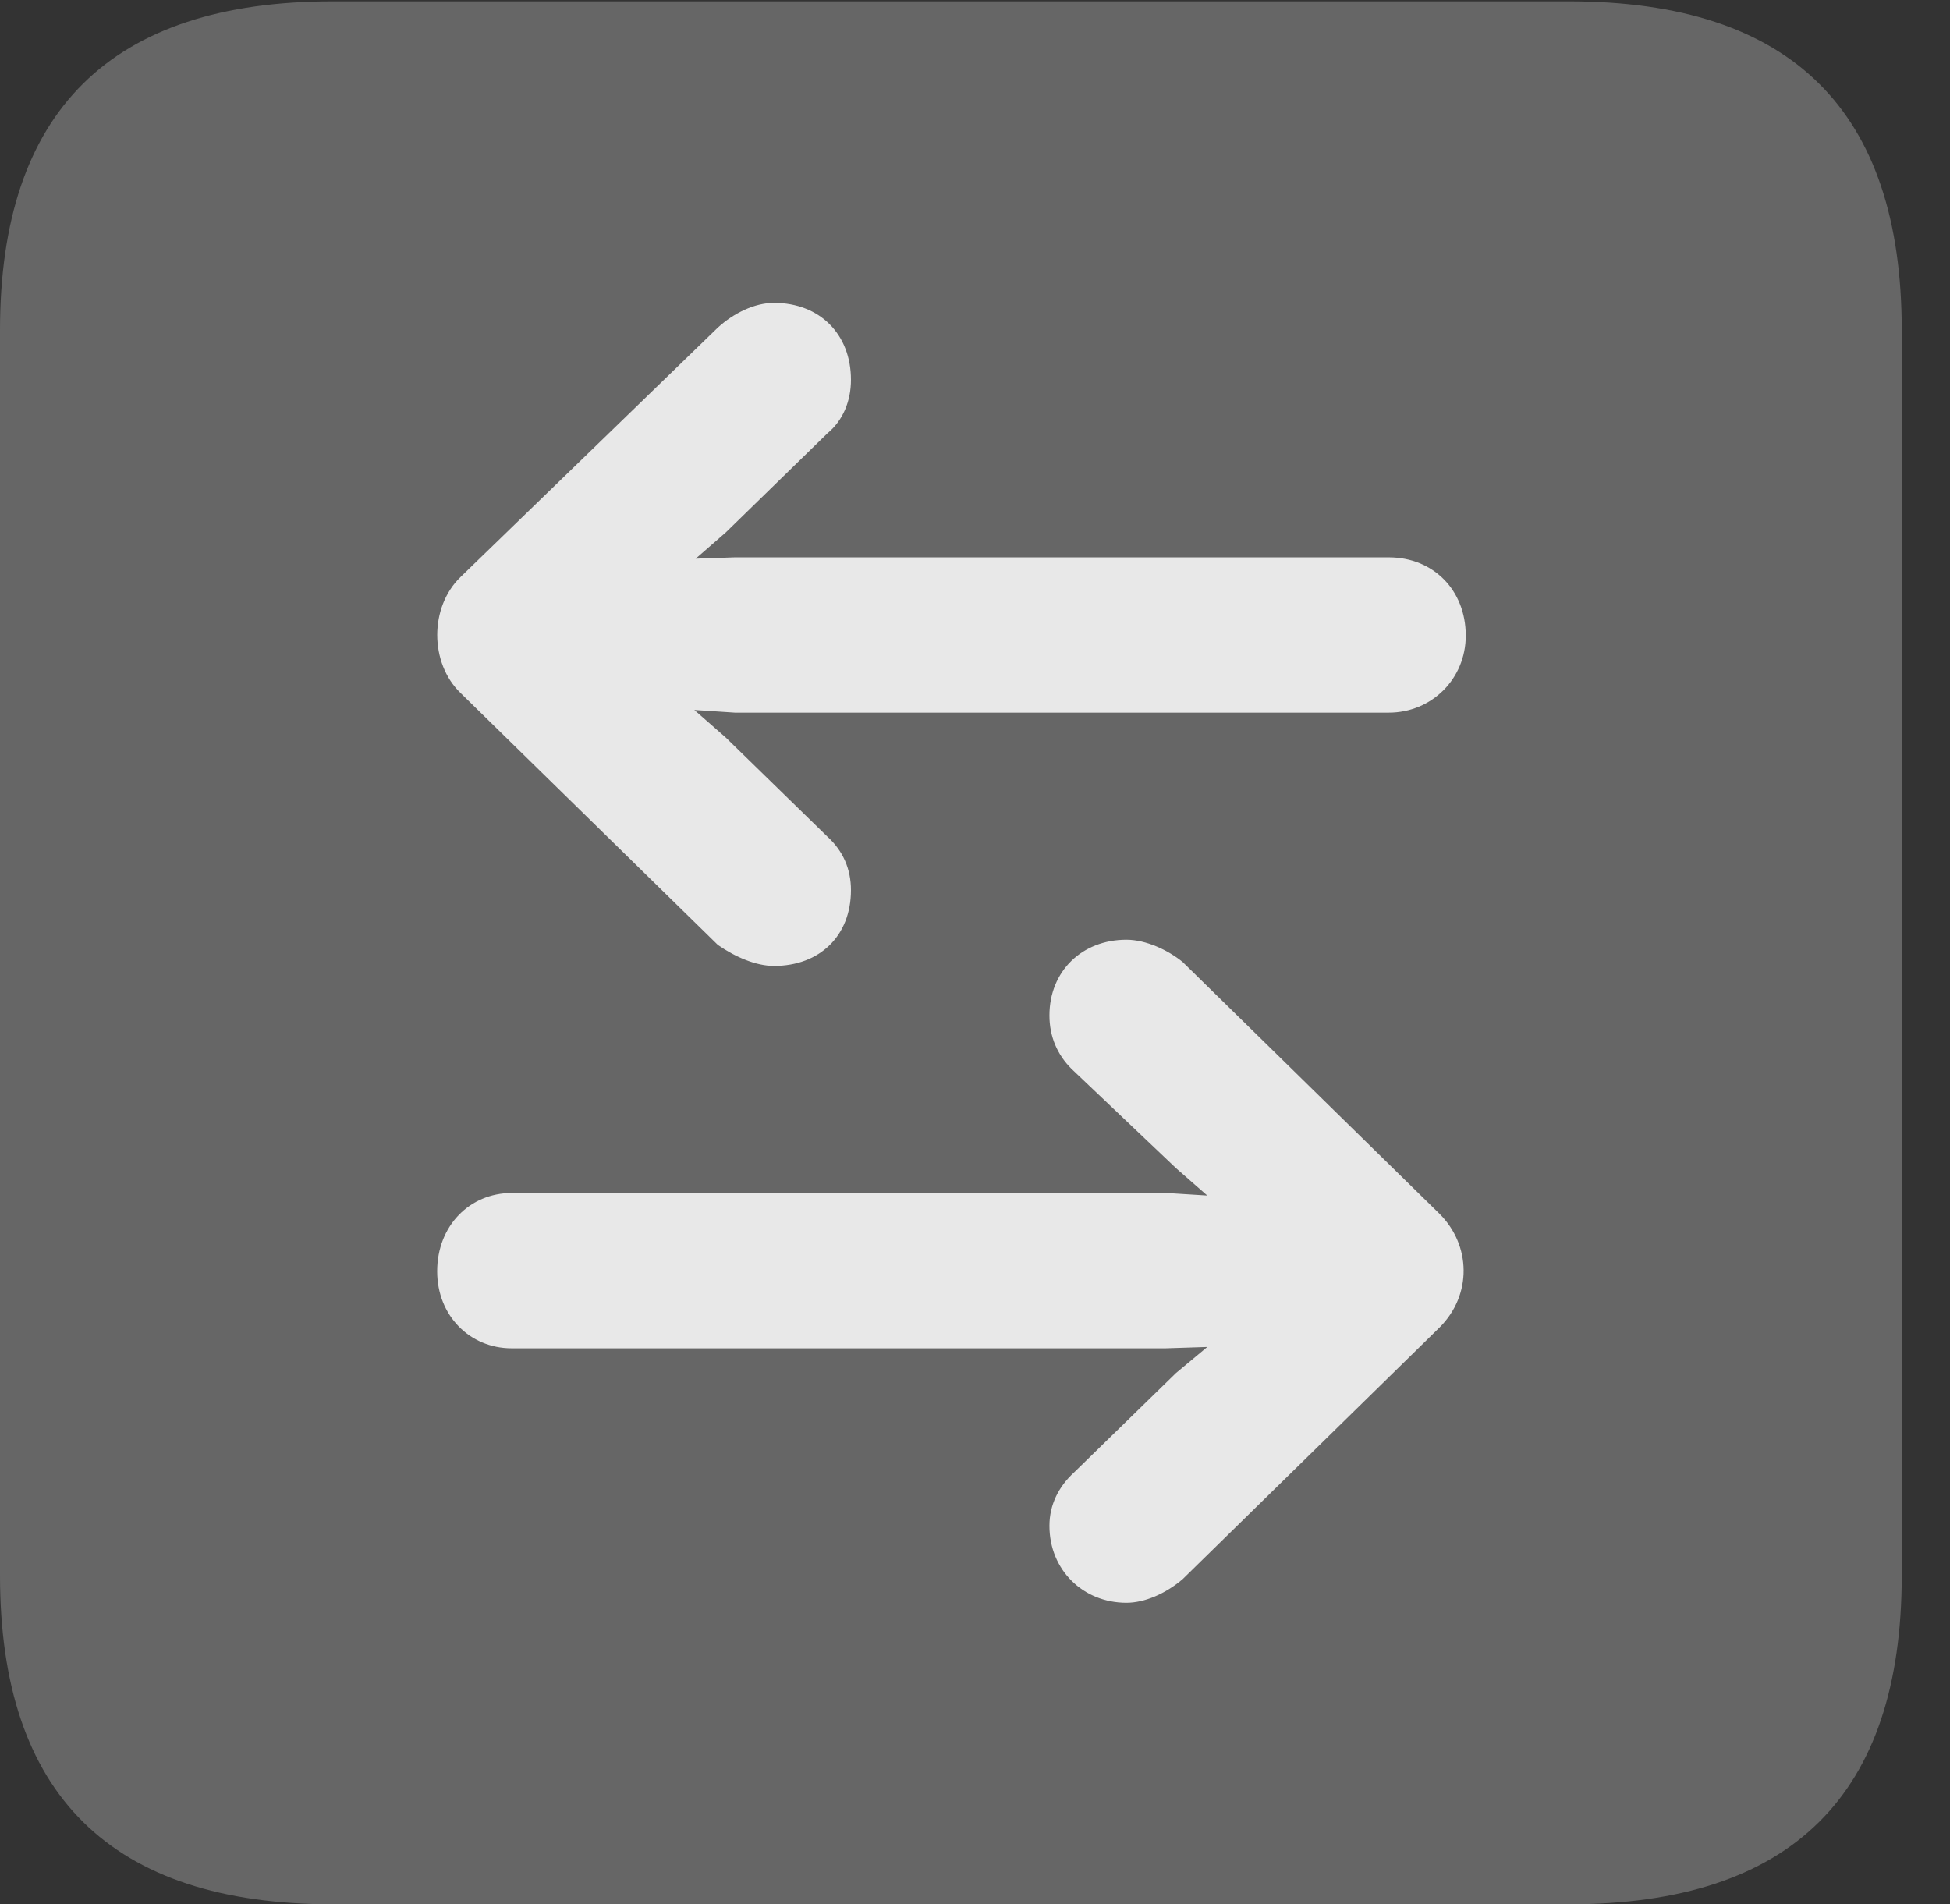 <?xml version="1.0" encoding="UTF-8"?>
<!--Generator: Apple Native CoreSVG 232.5-->
<!DOCTYPE svg
PUBLIC "-//W3C//DTD SVG 1.1//EN"
       "http://www.w3.org/Graphics/SVG/1.1/DTD/svg11.dtd">
<svg version="1.1" xmlns="http://www.w3.org/2000/svg" xmlns:xlink="http://www.w3.org/1999/xlink" width="14.59" height="14.248">
 <rect width="100%" height="100%" fill="#333333" stroke="none"/>
 <g>
  <rect height="14.248" opacity="0" width="14.59" x="0" y="0"/>
  <path d="M2.49 14.248L11.738 14.248C13.408 14.248 14.229 13.428 14.229 11.787L14.229 2.471C14.229 0.83 13.408 0.01 11.738 0.01L2.49 0.01C0.83 0.01 0 0.83 0 2.471L0 11.787C0 13.428 0.83 14.248 2.49 14.248Z" fill="#ffffff" fill-opacity="0.25"/>
  <path d="M3.447 4.316L5.371 2.451C5.488 2.344 5.645 2.266 5.791 2.266C6.133 2.266 6.367 2.5 6.367 2.842C6.367 2.998 6.309 3.145 6.191 3.242L5.43 3.984L5.205 4.18L5.498 4.17L10.391 4.17C10.723 4.17 10.967 4.414 10.967 4.756C10.967 5.078 10.713 5.332 10.391 5.332L5.498 5.332L5.195 5.312L5.43 5.518L6.191 6.26C6.309 6.367 6.367 6.504 6.367 6.66C6.367 7.002 6.133 7.227 5.791 7.227C5.654 7.227 5.498 7.158 5.371 7.07L3.447 5.186C3.213 4.961 3.213 4.541 3.447 4.316ZM10.771 9.932L8.848 11.816C8.721 11.924 8.564 11.992 8.428 11.992C8.105 11.992 7.852 11.748 7.852 11.416C7.852 11.26 7.92 11.123 8.037 11.016L8.799 10.273L9.033 10.078L8.721 10.088L3.828 10.088C3.516 10.088 3.271 9.844 3.271 9.512C3.271 9.17 3.516 8.926 3.828 8.926L8.73 8.926L9.033 8.945L8.799 8.74L8.018 7.998C7.91 7.891 7.852 7.754 7.852 7.598C7.852 7.266 8.096 7.031 8.428 7.031C8.574 7.031 8.74 7.109 8.848 7.197L10.771 9.082C11.006 9.316 11.016 9.688 10.771 9.932Z" fill="#ffffff" fill-opacity="0.85"/>
 </g>
</svg>
